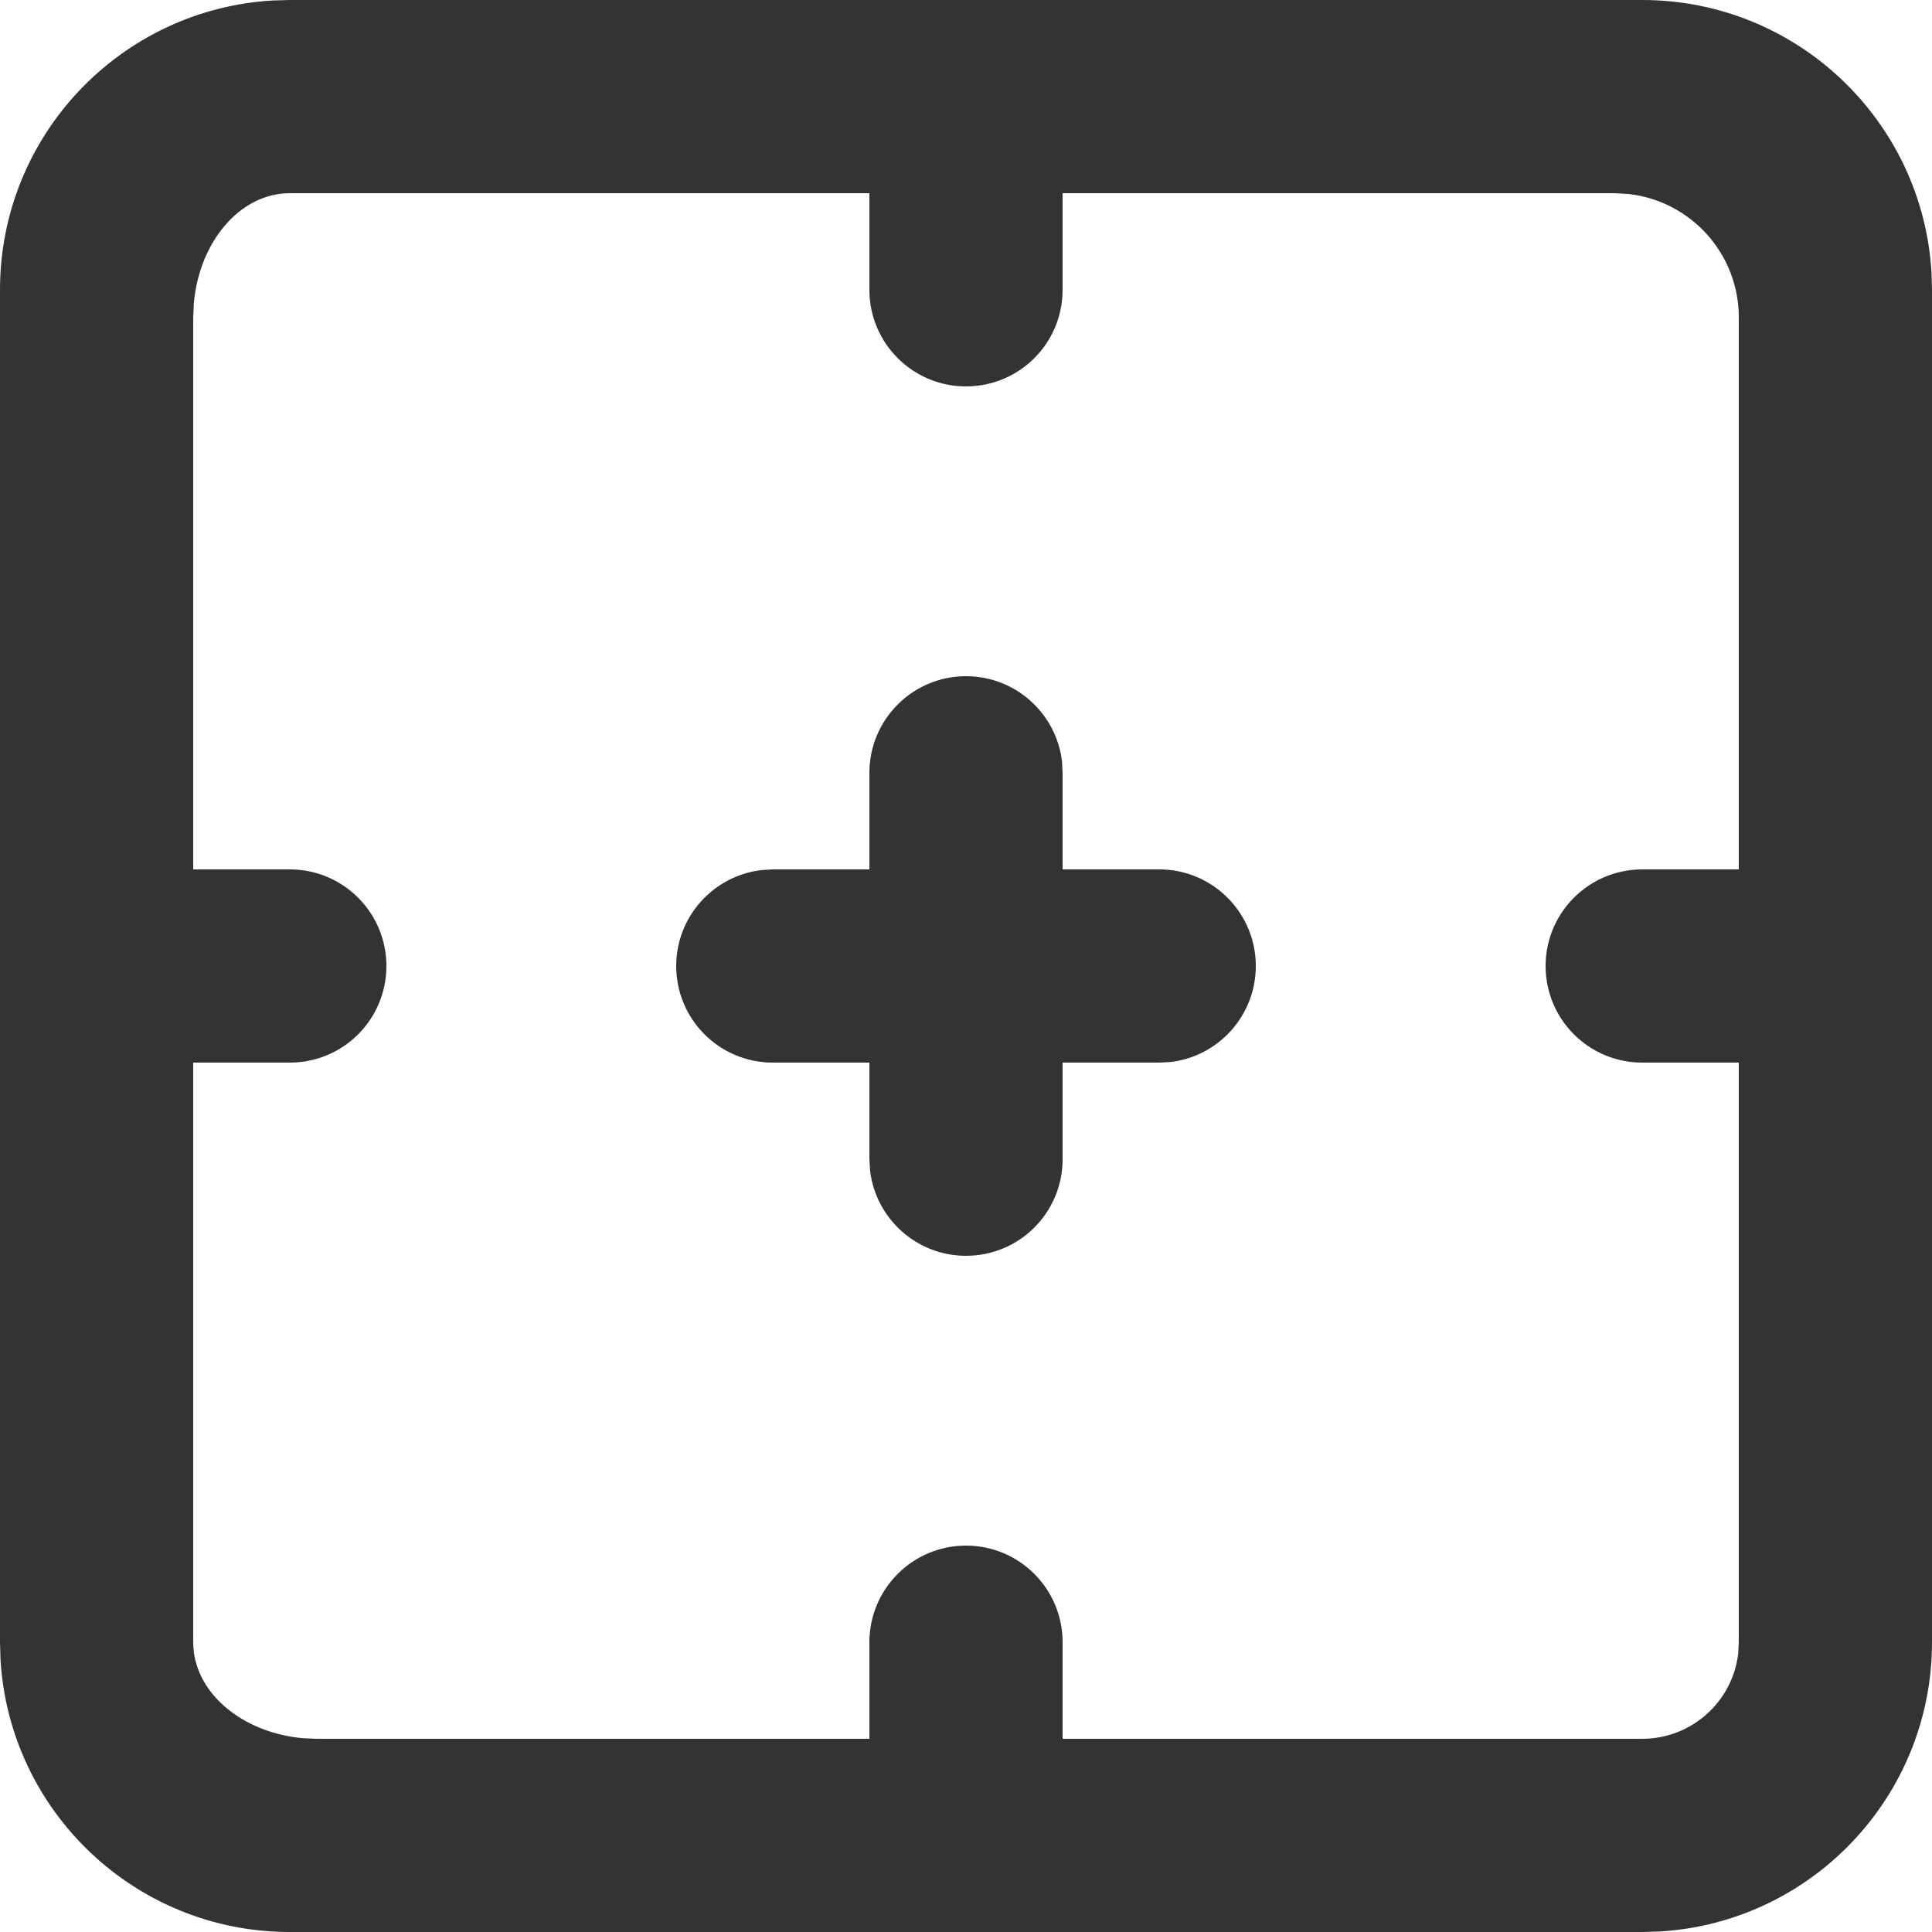 <svg width="20" height="20" viewBox="0 0 20 20" fill="none" xmlns="http://www.w3.org/2000/svg">
<path fill-rule="evenodd" clip-rule="evenodd" d="M17 0C18.598 0 19.904 1.249 19.995 2.824L20 3V17C20 18.598 18.751 19.904 17.176 19.995L17 20H3C1.402 20 0.096 18.751 0.005 17.176L0 17V3C0 1.402 1.249 0.096 2.824 0.005L3 0H17ZM9 2H3C2.488 2 2.065 2.497 2.007 3.136L2 3.286V9H3C3.553 9 4 9.448 4 10C4 10.553 3.553 11 3 11H2V17C2 17.513 2.497 17.936 3.136 17.994L3.286 18H9V17C9 16.448 9.448 16 10 16C10.553 16 11 16.448 11 17V18H17C17.513 18 17.936 17.614 17.994 17.117L18 17V11H17C16.448 11 16 10.553 16 10C16 9.448 16.448 9 17 9H18V3.286C18 2.627 17.504 2.083 16.865 2.009L16.715 2H11V3C11 3.553 10.553 4 10 4C9.448 4 9 3.553 9 3V2ZM10 7C10.513 7 10.936 7.386 10.994 7.884L11 8V9H12C12.553 9 13 9.448 13 10C13 10.513 12.614 10.936 12.117 10.994L12 11H11V12C11 12.553 10.553 13 10 13C9.488 13 9.065 12.614 9.007 12.117L9 12V11H8C7.448 11 7 10.553 7 10C7 9.488 7.386 9.065 7.884 9.007L8 9H9V8C9 7.448 9.448 7 10 7Z" fill="#333333"/>
</svg>
